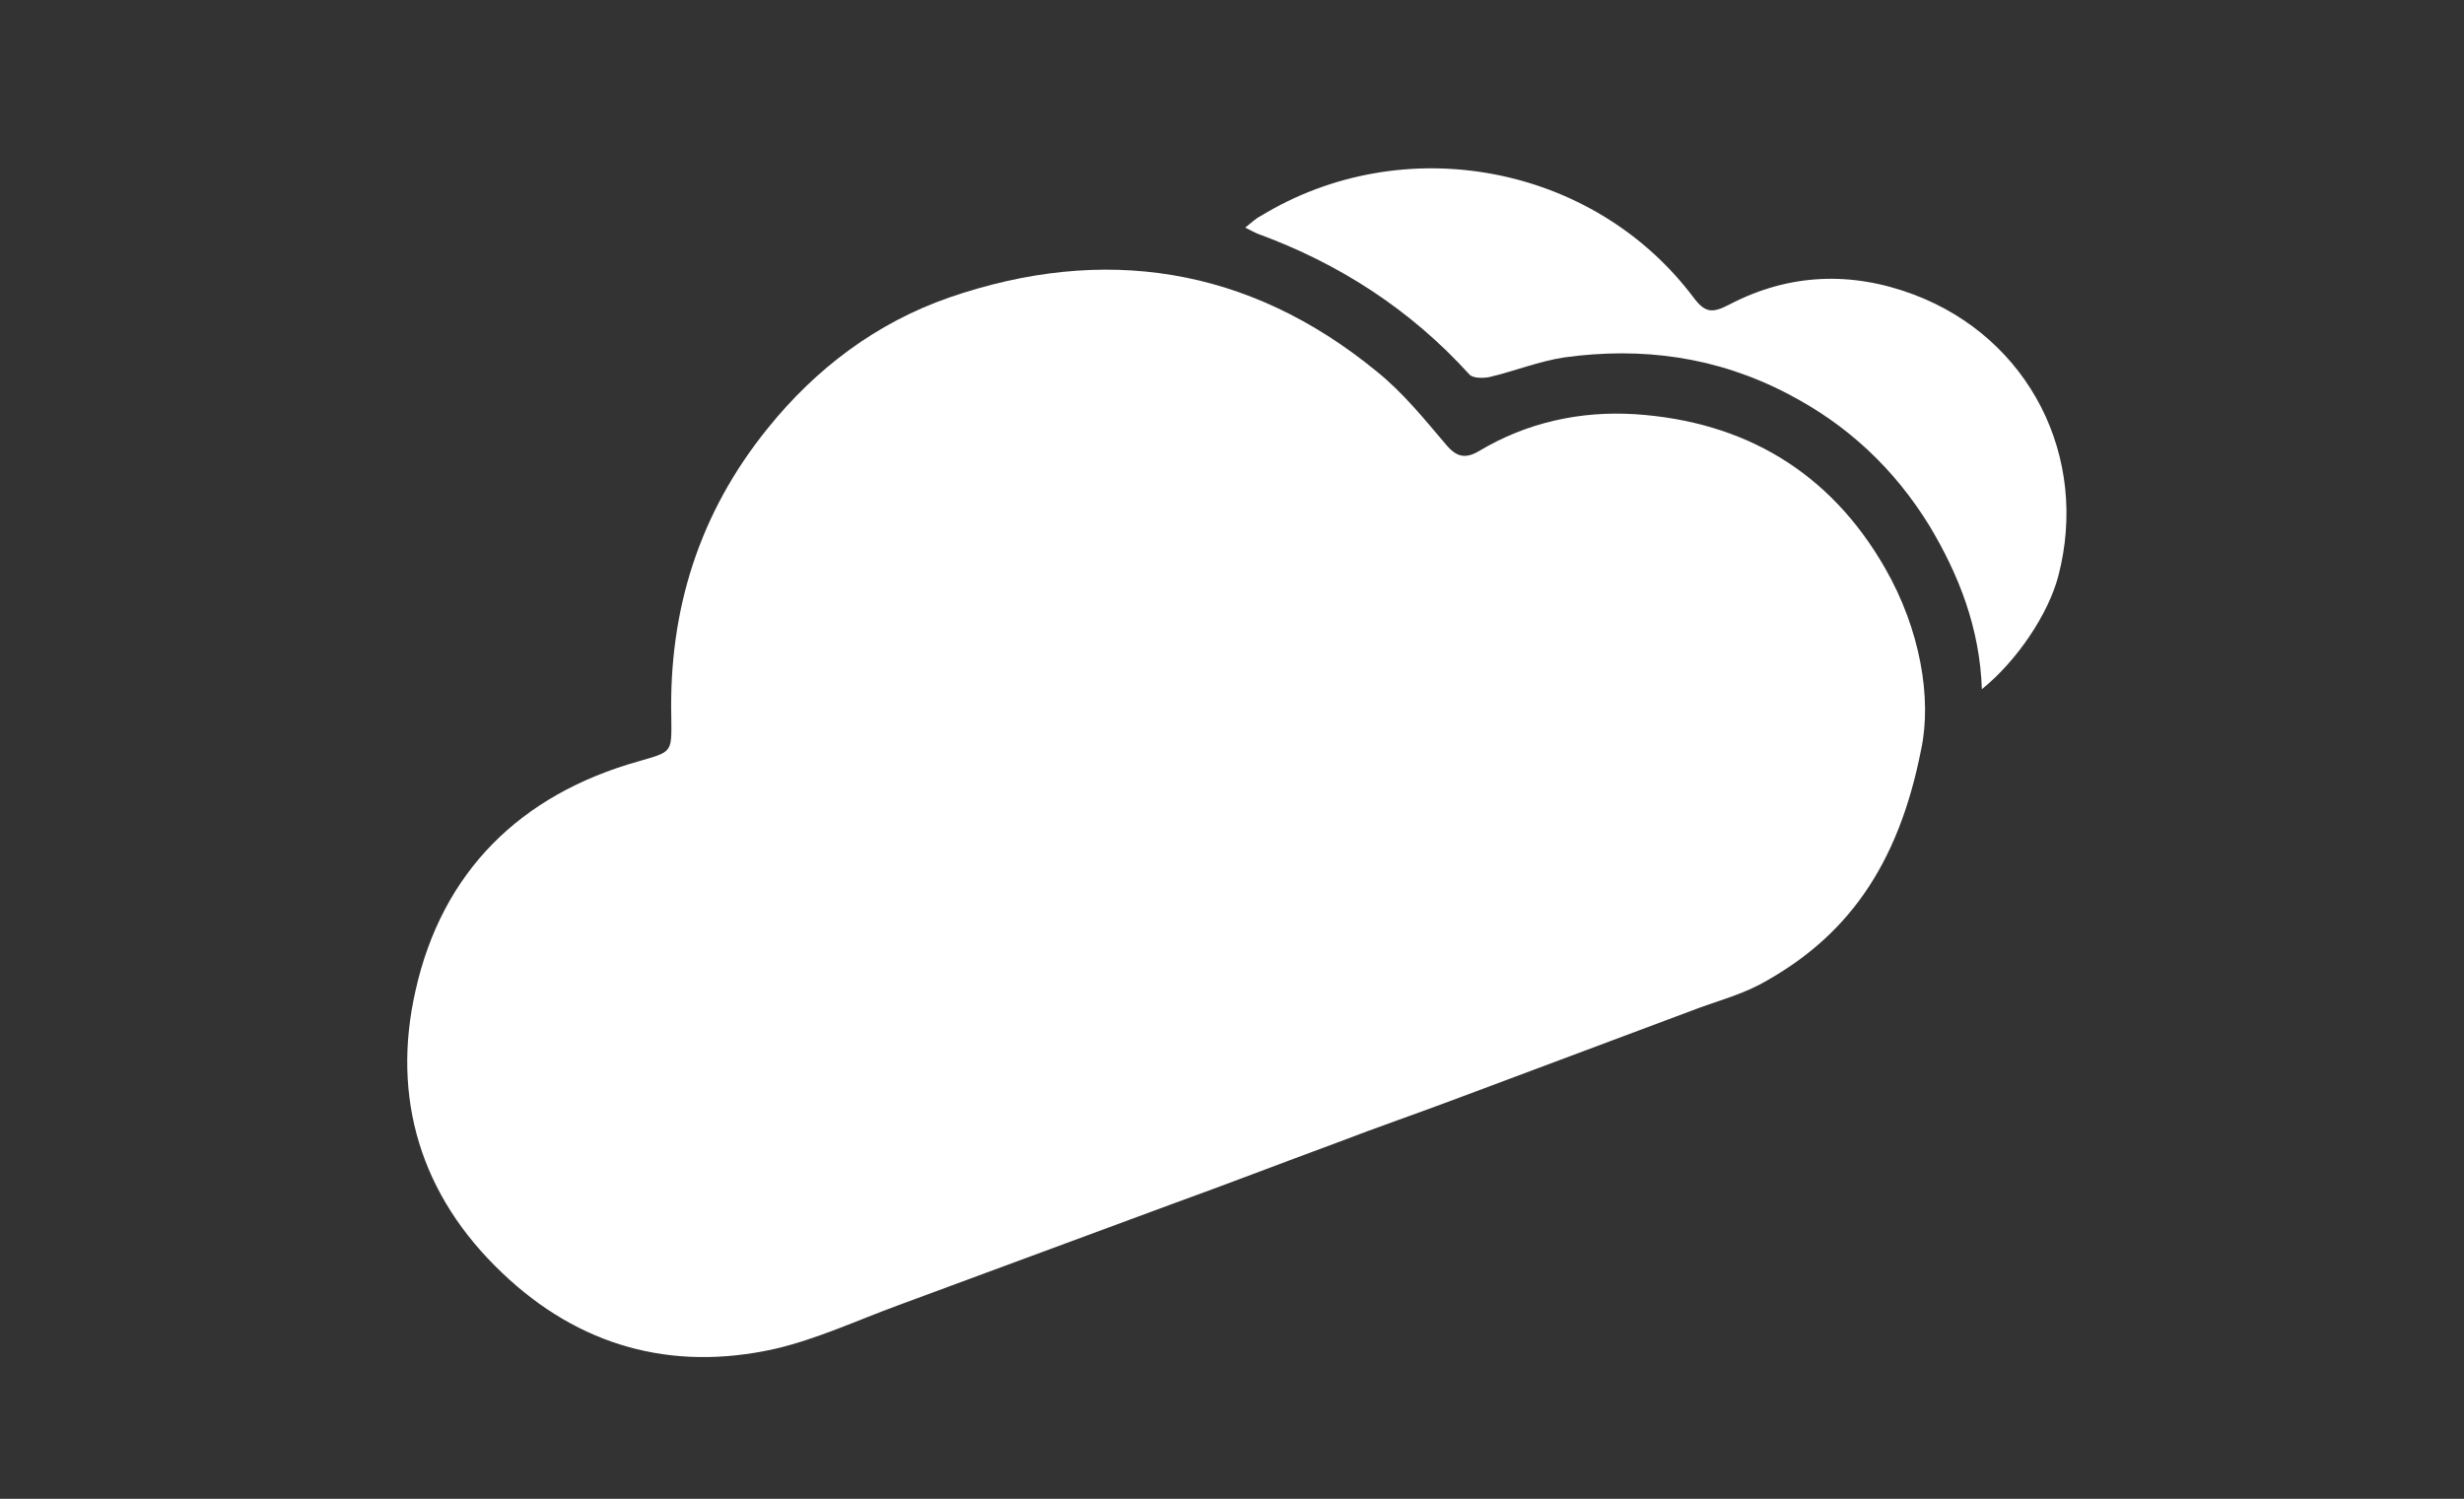 <?xml version="1.0" encoding="utf-8"?>

<svg version="1.1" id="headerlogo-svg" xmlns="http://www.w3.org/2000/svg" xmlns:xlink="http://www.w3.org/1999/xlink" x="0px"
	 y="0px" viewBox="0 0 577 351" style="enable-background:new 0 0 577 351;" xml:space="preserve">
<rect x="0" y="0" width="577" height="351" fill="#333333" stroke="none"/>
<g fill="#ffffff">
	<path d="M449.9,175.4c-5.4,27.7-17.7,44.3-37.7,55.1c-5.1,2.7-10.7,4.1-16.1,6.2c-17.9,6.7-35.8,13.4-53.7,20.1
		c-9.8,3.7-19.7,7.1-29.6,10.9c-13,4.8-25.7,9.7-38.7,14.4c-21.4,7.9-42.7,15.8-64.1,23.7c-9.5,3.5-18.7,7.8-28.6,10.1
		c-24.2,5.4-45.9-0.7-63.8-17.8c-19.1-18.1-26-41-20.3-66.1c6.2-27.8,24.5-45.9,52.2-53.7c7.9-2.3,7.8-1.9,7.7-10.2
		c-0.6-25.2,6.5-47.9,22.5-67.7c11.4-14.2,25.6-24.8,42.5-30.7c36.2-12.5,70.2-7.3,100.2,17.3c6.1,4.9,11.1,11.1,16.2,17.1
		c2.5,3,4.6,3.4,7.8,1.5c11.2-6.7,23.7-9.4,36.5-8.6c25.6,1.7,45.6,13.5,58.5,36C449.7,147.4,452.4,163.6,449.9,175.4z"/>
	<path d="M464.1,161.4c-0.5-14.4-5.4-26.8-12.3-38.3c-8.2-13.3-19.1-23.6-33.2-30.9c-16.7-8.7-34.1-11-52.3-8.5
		c-5.9,0.9-11.6,3.2-17.5,4.6c-1.5,0.3-3.9,0.3-4.7-0.6c-13.8-15.2-30.5-26-49.7-33c-0.7-0.3-1.4-0.7-2.8-1.4
		c1.4-1.1,2.4-2.1,3.6-2.7c33.4-20.4,77.9-12.2,101.4,19.1c2.7,3.6,4.4,3.7,8.4,1.6c14-7.3,28.6-7.8,43.2-2.3
		c27,10.2,41.1,38,33.8,65.9C479.7,143.7,472.4,154.7,464.1,161.4z"/>
</g>
</svg>
